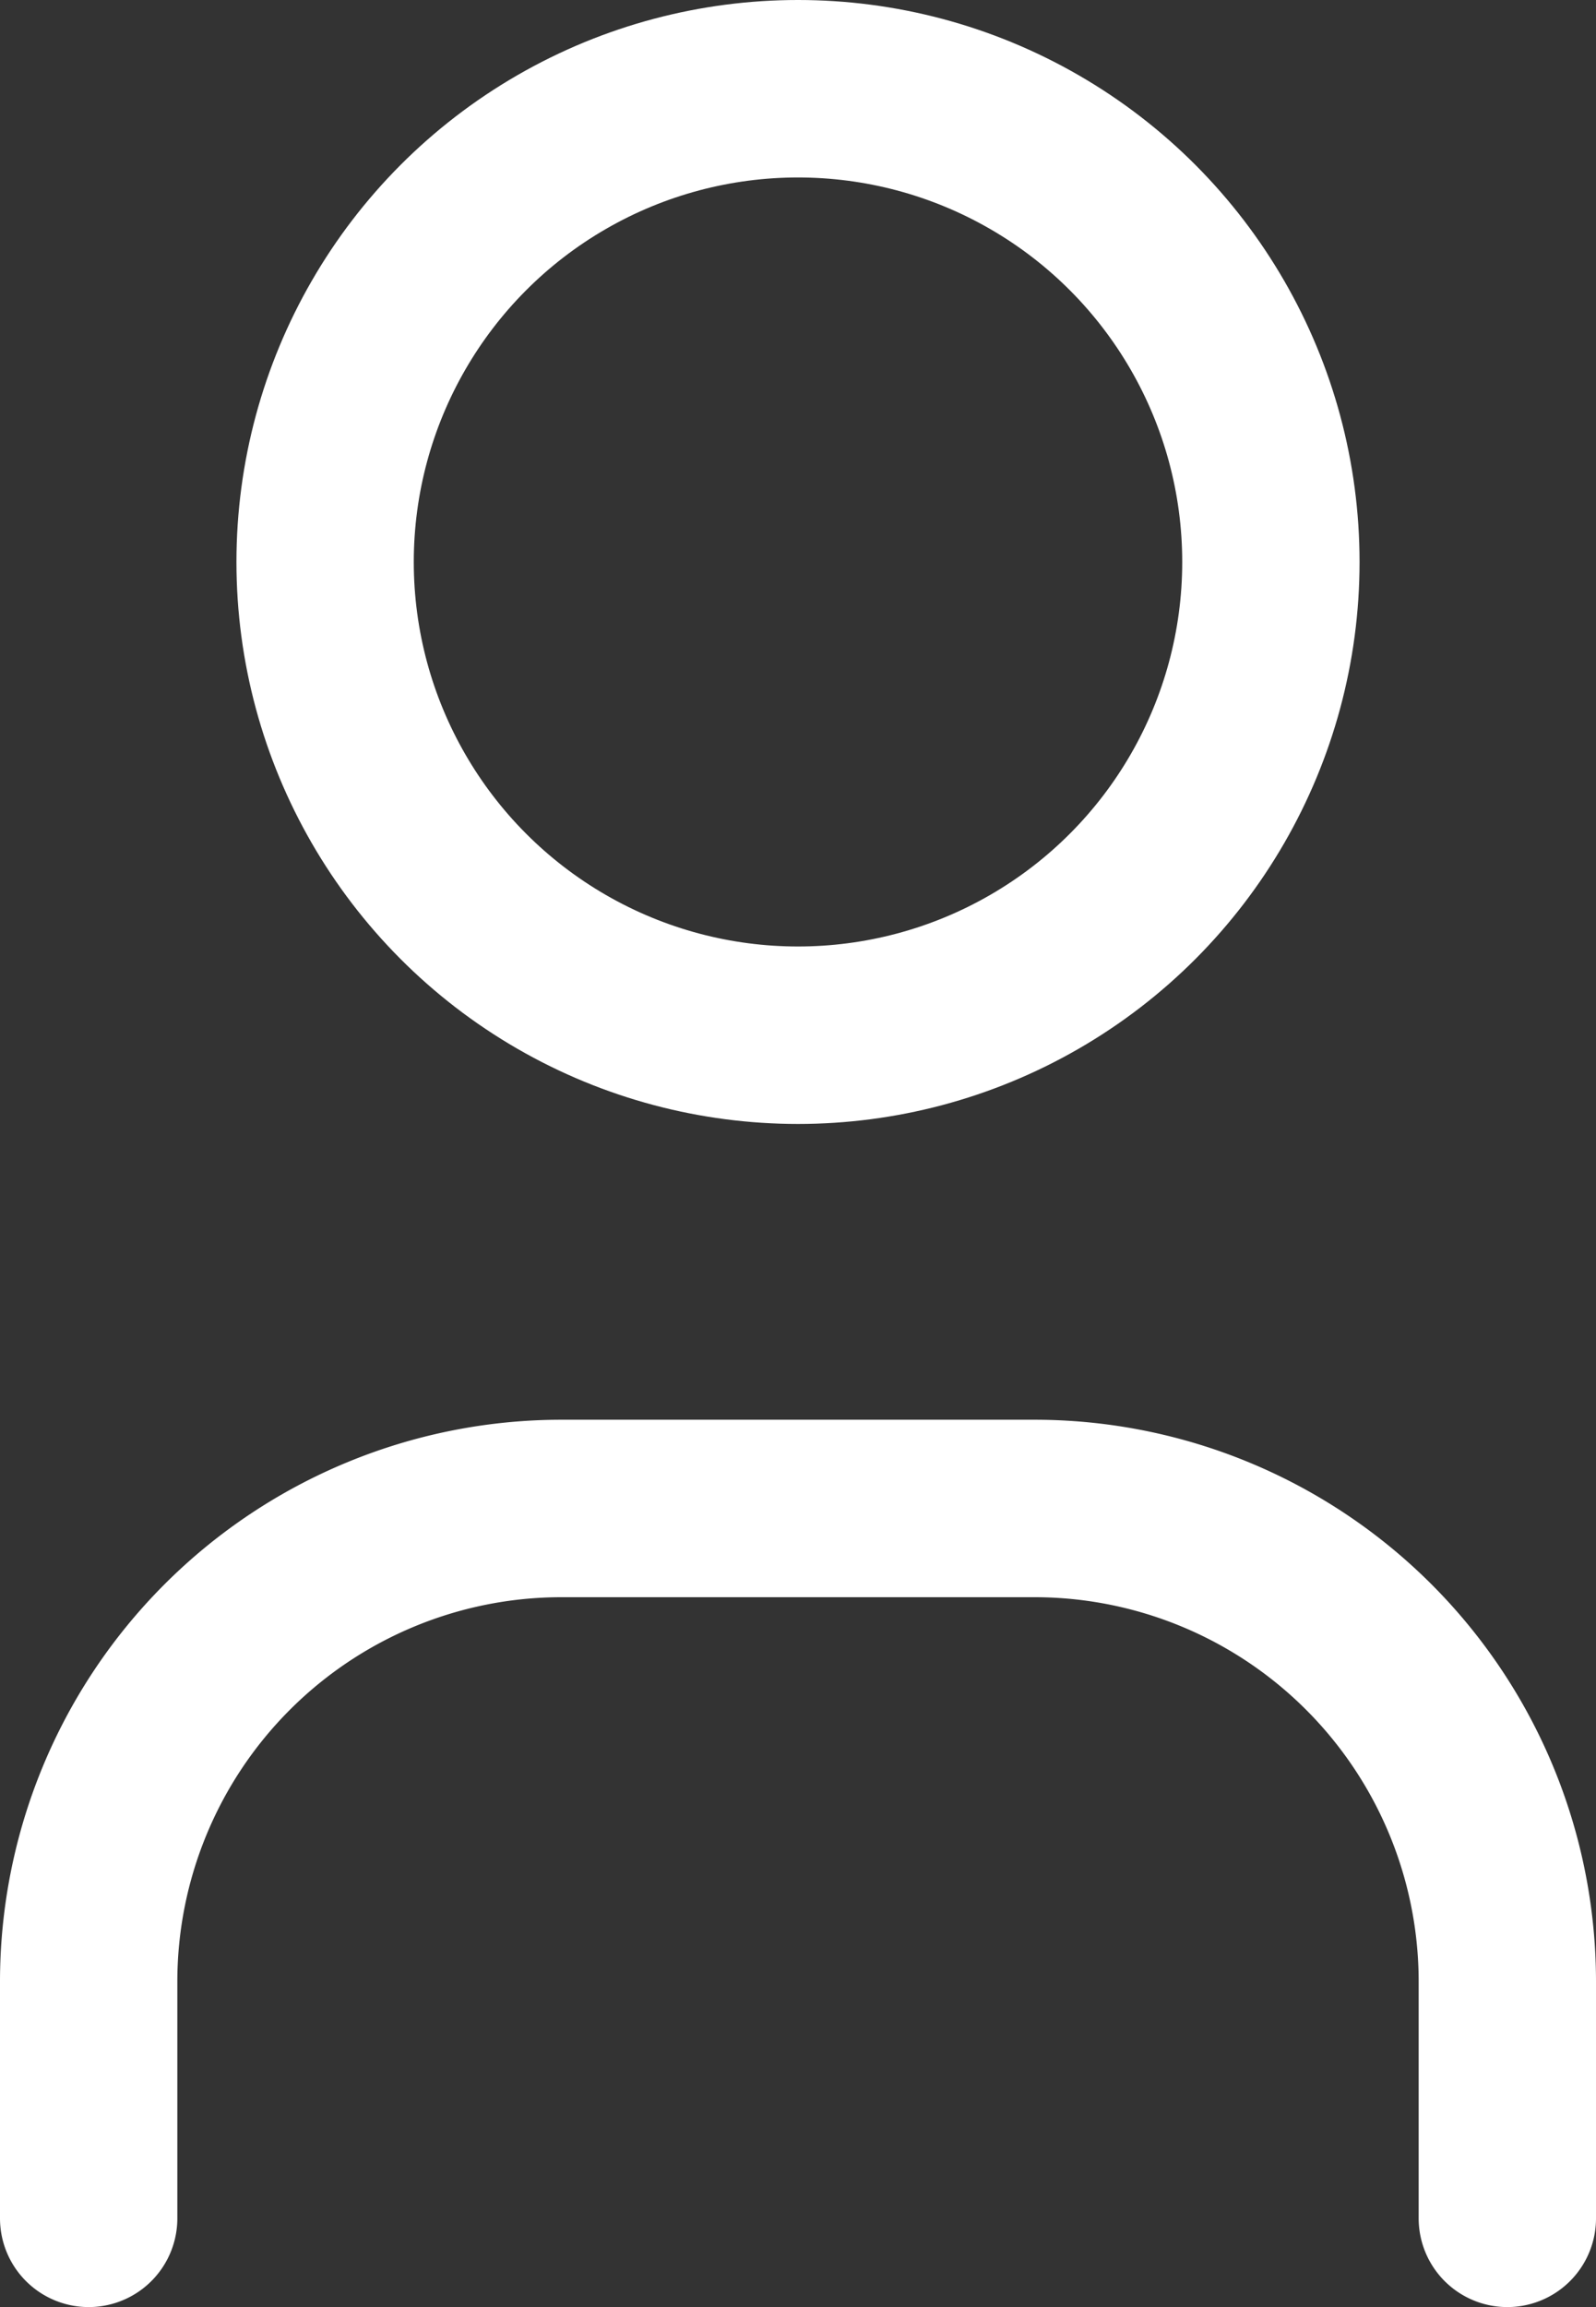<svg xmlns="http://www.w3.org/2000/svg" width="13.5" height="19.5" viewBox="0 0 13.5 19.5">
  <rect x="0" y="0" width="13.5" height="19.5" fill="#333333" stroke="none"/>
  <g id="Group_74" data-name="Group 74" transform="translate(-1616.25 -30.25)">
    <circle id="Ellipse_6" data-name="Ellipse 6" cx="4" cy="4" r="4" transform="translate(1619 31)" fill="none" stroke="#fff" stroke-linecap="round" stroke-linejoin="round" stroke-width="1.5"/>
    <path id="Path_5" data-name="Path 5" d="M6,21V19a4,4,0,0,1,4-4h4a4,4,0,0,1,4,4v2" transform="translate(1611 28)" fill="none" stroke="#fff" stroke-linecap="round" stroke-linejoin="round" stroke-width="1.5"/>
  </g>
</svg>
